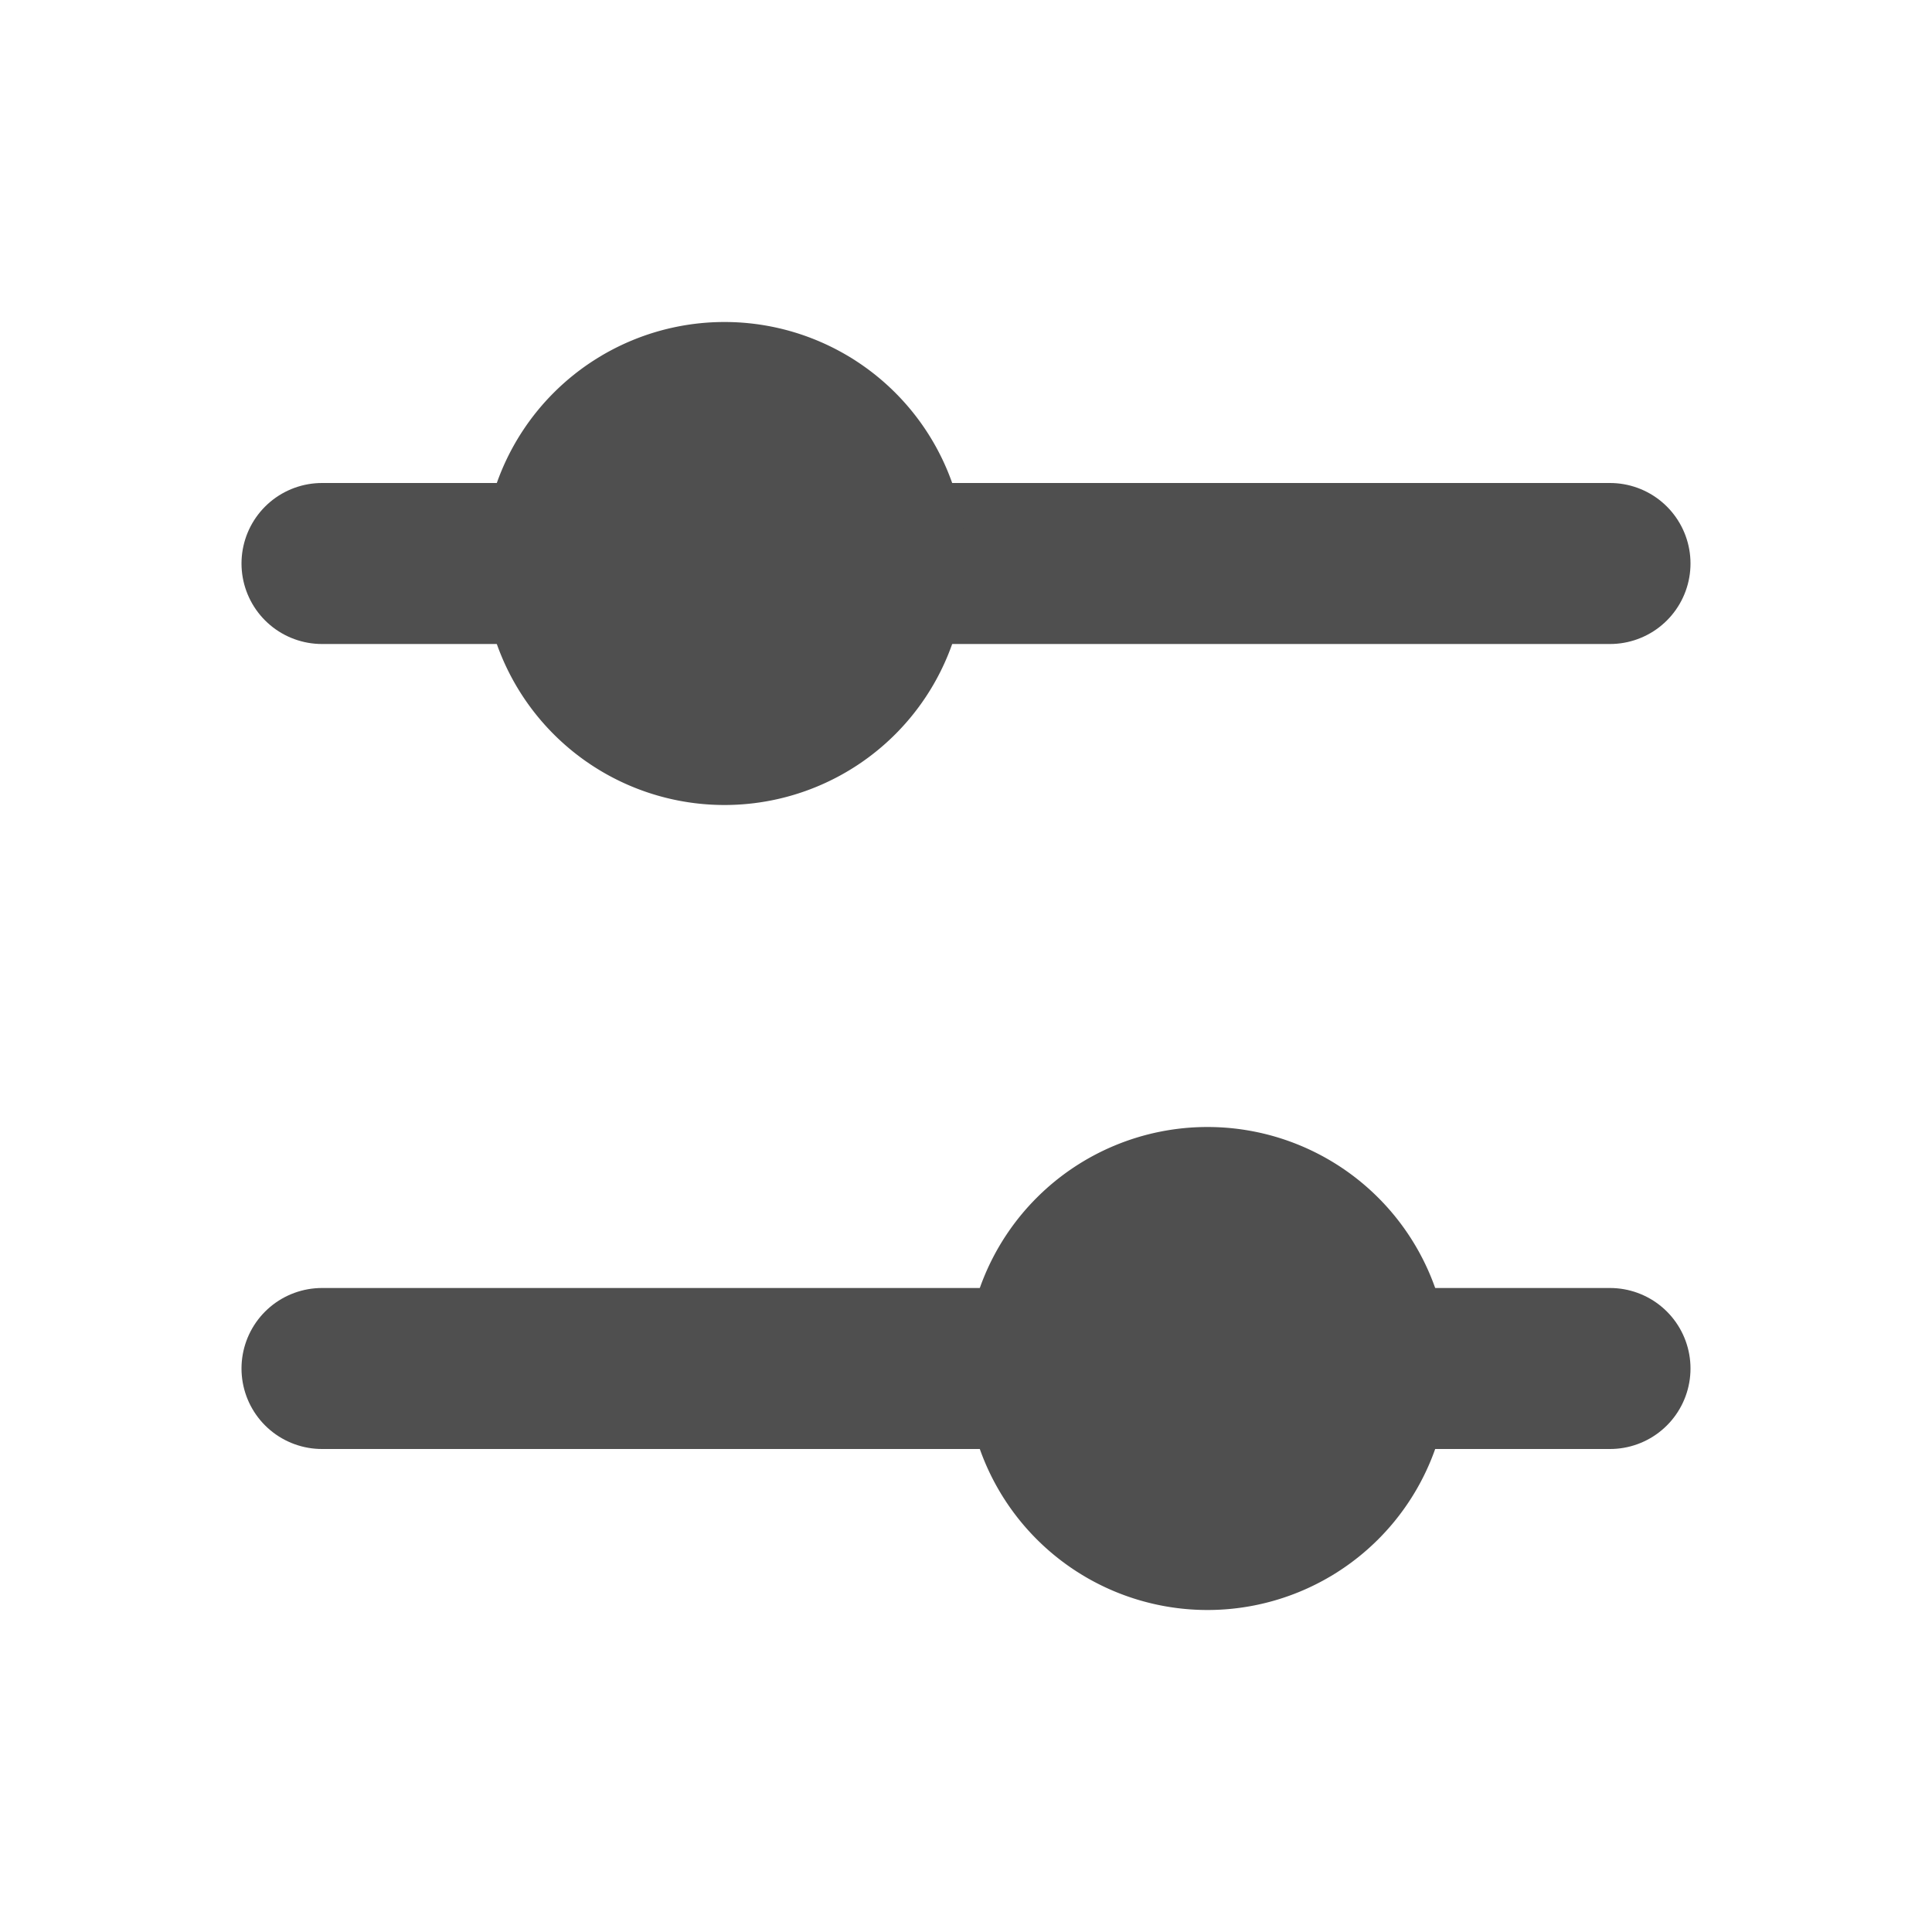<svg width="24" height="24" fill="none" xmlns="http://www.w3.org/2000/svg"><path d="M20 7H4" stroke="#4F4F4F" stroke-width="2" stroke-linecap="round" stroke-linejoin="round"/><path d="M9 10a3 3 0 100-6 3 3 0 000 6z" fill="#4F4F4F"/><path d="M20 17H4" stroke="#4F4F4F" stroke-width="2" stroke-linecap="round" stroke-linejoin="round"/><path d="M15 20a3 3 0 100-6 3 3 0 000 6z" fill="#4F4F4F"/></svg>